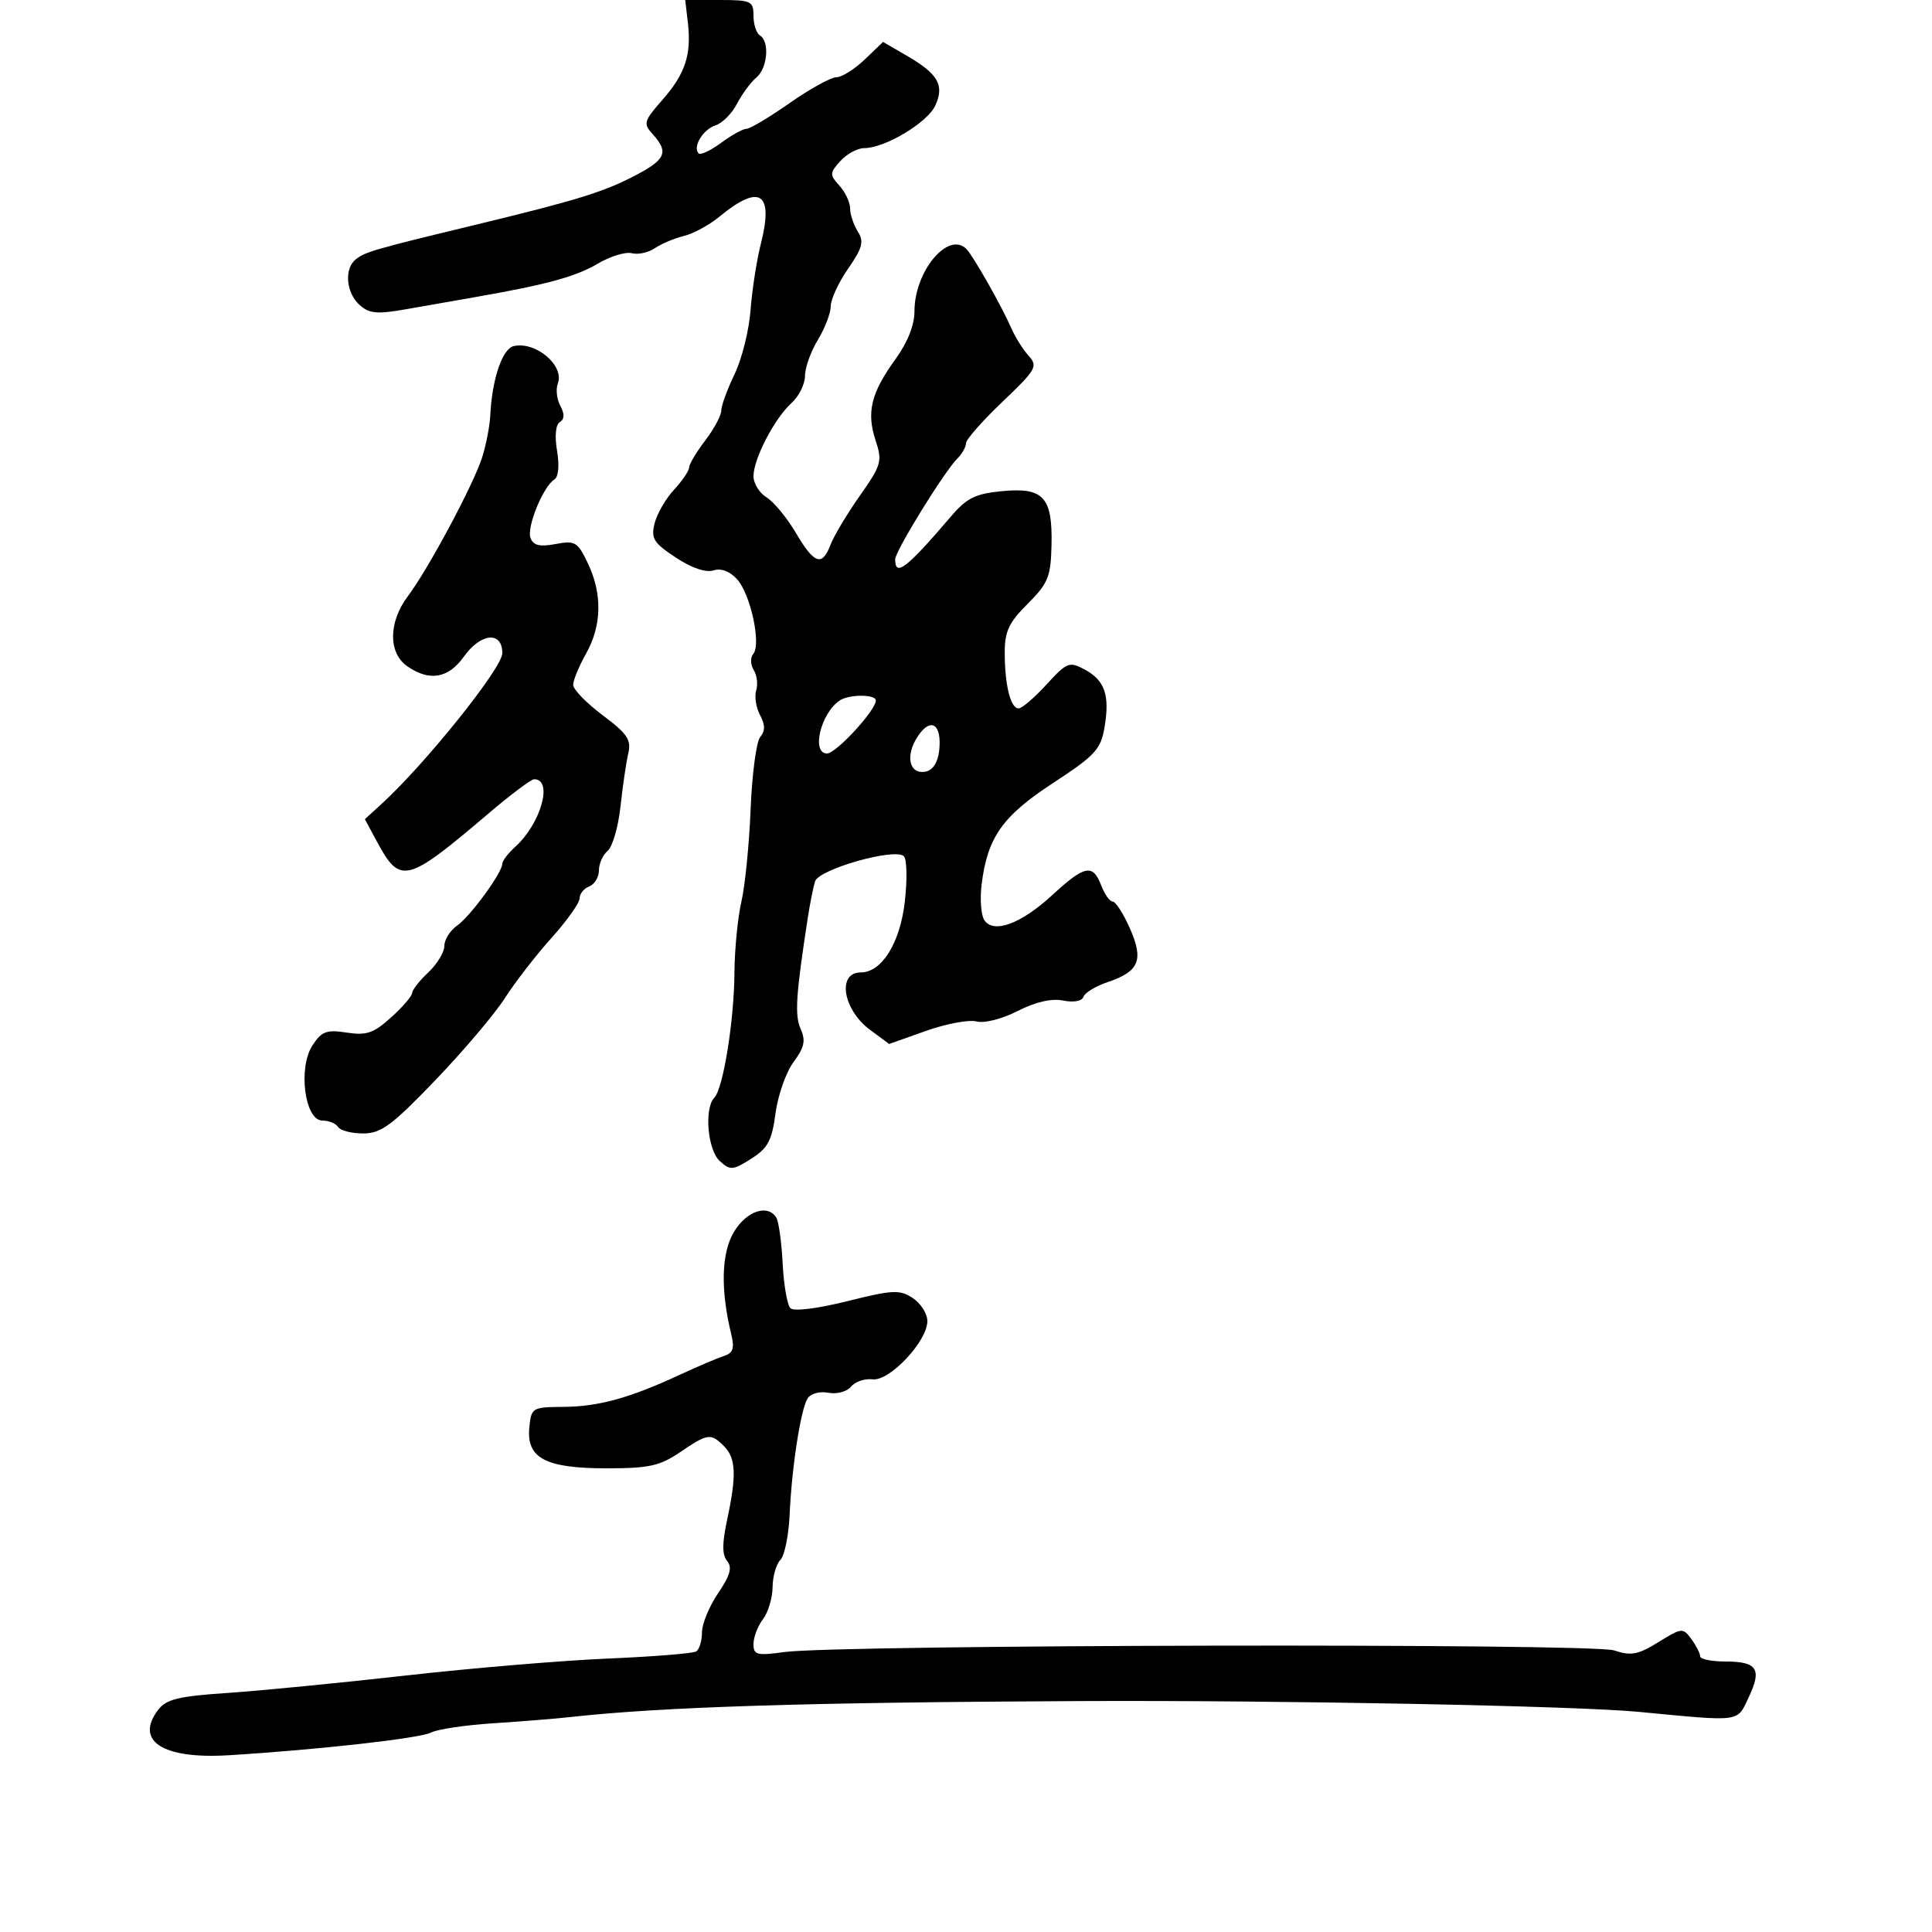 <svg xmlns="http://www.w3.org/2000/svg" width="300" height="300" viewBox="0 0 300 300" version="1.1">
	<path d="M 106.810 3.497 C 107.392 8.485, 106.413 11.460, 102.857 15.510 C 99.950 18.821, 99.851 19.178, 101.371 20.858 C 103.856 23.604, 103.378 24.761, 98.750 27.192 C 93.751 29.818, 89.657 31.082, 73.500 34.988 C 57.995 38.736, 56.743 39.099, 55.250 40.267 C 53.424 41.695, 53.723 45.439, 55.814 47.331 C 57.331 48.705, 58.514 48.817, 63.064 48.017 C 66.054 47.491, 70.975 46.627, 74 46.097 C 84.965 44.176, 89.406 42.958, 92.847 40.928 C 94.775 39.790, 97.145 39.066, 98.112 39.319 C 99.079 39.572, 100.687 39.221, 101.685 38.539 C 102.683 37.857, 104.703 37.006, 106.173 36.649 C 107.643 36.293, 110.118 34.952, 111.673 33.670 C 118.002 28.454, 120.172 29.866, 118.140 37.878 C 117.495 40.420, 116.777 45.053, 116.544 48.174 C 116.311 51.294, 115.193 55.766, 114.060 58.112 C 112.927 60.457, 112 62.996, 112 63.755 C 112 64.513, 110.875 66.608, 109.500 68.411 C 108.125 70.214, 107 72.101, 107 72.605 C 107 73.108, 105.949 74.654, 104.664 76.040 C 103.379 77.426, 102.023 79.773, 101.650 81.257 C 101.060 83.610, 101.476 84.287, 104.920 86.566 C 107.366 88.184, 109.588 88.948, 110.765 88.574 C 111.973 88.191, 113.319 88.695, 114.461 89.957 C 116.544 92.259, 118.226 100.017, 116.970 101.534 C 116.492 102.110, 116.521 103.215, 117.034 104.034 C 117.540 104.840, 117.715 106.271, 117.422 107.212 C 117.129 108.154, 117.395 109.870, 118.014 111.026 C 118.829 112.549, 118.838 113.490, 118.045 114.445 C 117.444 115.170, 116.774 120.204, 116.557 125.631 C 116.340 131.059, 115.696 137.525, 115.125 140 C 114.554 142.475, 114.068 147.455, 114.044 151.066 C 113.994 158.501, 112.298 169.025, 110.919 170.450 C 109.316 172.107, 109.876 178.578, 111.770 180.292 C 113.399 181.766, 113.788 181.737, 116.644 179.929 C 119.232 178.290, 119.859 177.120, 120.422 172.876 C 120.793 170.077, 122.052 166.496, 123.220 164.917 C 124.908 162.634, 125.134 161.581, 124.325 159.773 C 123.379 157.658, 123.580 154.532, 125.436 142.500 C 125.776 140.300, 126.280 137.764, 126.558 136.865 C 127.144 134.965, 139.006 131.606, 140.358 132.958 C 140.831 133.431, 140.891 136.632, 140.492 140.071 C 139.750 146.460, 136.909 151, 133.652 151 C 129.937 151, 130.888 156.802, 135.116 159.927 L 138.064 162.107 143.782 160.080 C 146.927 158.964, 150.456 158.303, 151.625 158.610 C 152.839 158.929, 155.582 158.234, 158.023 156.988 C 160.791 155.576, 163.274 155.005, 165.077 155.365 C 166.735 155.697, 168.013 155.460, 168.240 154.780 C 168.449 154.152, 170.138 153.127, 171.993 152.502 C 176.898 150.851, 177.627 149.092, 175.451 144.161 C 174.441 141.872, 173.241 140, 172.783 140 C 172.325 140, 171.523 138.875, 171 137.500 C 169.705 134.094, 168.441 134.339, 163.421 138.966 C 158.552 143.454, 154.299 145.031, 152.850 142.885 C 152.335 142.123, 152.143 139.634, 152.424 137.354 C 153.323 130.034, 155.641 126.741, 163.524 121.583 C 170.067 117.303, 170.931 116.367, 171.511 112.934 C 172.354 107.946, 171.560 105.638, 168.425 103.960 C 166.035 102.681, 165.679 102.821, 162.492 106.299 C 160.628 108.335, 158.682 110, 158.168 110 C 156.925 110, 156.030 106.436, 156.014 101.417 C 156.002 98.058, 156.634 96.699, 159.575 93.759 C 162.754 90.579, 163.164 89.576, 163.278 84.689 C 163.454 77.191, 162.045 75.645, 155.598 76.265 C 151.480 76.660, 150.119 77.327, 147.730 80.122 C 140.744 88.294, 139 89.639, 139 86.858 C 139 85.576, 146.599 73.258, 148.664 71.193 C 149.399 70.458, 150 69.391, 150 68.821 C 150 68.251, 152.545 65.359, 155.656 62.394 C 160.908 57.388, 161.199 56.877, 159.726 55.249 C 158.853 54.285, 157.650 52.372, 157.053 50.998 C 155.567 47.582, 151.096 39.696, 150.053 38.653 C 147.242 35.842, 142 42.122, 142 48.300 C 142 50.482, 140.937 53.167, 139.032 55.796 C 135.256 61.009, 134.521 64.019, 135.960 68.379 C 137.034 71.632, 136.871 72.204, 133.510 76.986 C 131.529 79.804, 129.491 83.209, 128.979 84.554 C 127.662 88.019, 126.444 87.612, 123.584 82.750 C 122.208 80.412, 120.164 77.934, 119.042 77.242 C 117.919 76.549, 117 75.069, 117 73.952 C 117 71.259, 120.260 64.977, 122.894 62.595 C 124.052 61.547, 125 59.646, 125 58.369 C 125 57.093, 125.898 54.575, 126.996 52.774 C 128.094 50.973, 128.994 48.624, 128.996 47.554 C 128.998 46.483, 130.211 43.860, 131.691 41.724 C 133.939 38.481, 134.186 37.527, 133.191 35.934 C 132.536 34.885, 132 33.269, 132 32.342 C 132 31.416, 131.255 29.835, 130.345 28.829 C 128.802 27.124, 128.813 26.864, 130.500 25 C 131.495 23.900, 133.158 23, 134.195 23 C 137.420 23, 144.024 19.041, 145.236 16.382 C 146.678 13.216, 145.679 11.477, 140.783 8.638 L 137.119 6.512 134.255 9.256 C 132.679 10.765, 130.702 12, 129.861 12 C 129.020 12, 125.762 13.800, 122.621 16 C 119.481 18.200, 116.463 20, 115.915 20 C 115.367 20, 113.593 20.981, 111.972 22.179 C 110.351 23.377, 108.783 24.117, 108.489 23.822 C 107.506 22.839, 109.160 20.084, 111.103 19.467 C 112.159 19.132, 113.662 17.620, 114.445 16.106 C 115.228 14.593, 116.573 12.770, 117.434 12.055 C 119.184 10.603, 119.542 6.453, 118 5.500 C 117.450 5.160, 117 3.784, 117 2.441 C 117 0.160, 116.652 0, 111.701 0 L 106.402 0 106.810 3.497 M 79.770 53.744 C 78 54.148, 76.401 58.875, 76.130 64.500 C 76.050 66.150, 75.486 69.075, 74.875 71 C 73.531 75.237, 66.533 88.318, 63.323 92.594 C 60.314 96.603, 60.270 101.375, 63.223 103.443 C 66.649 105.843, 69.610 105.357, 72 102 C 74.659 98.266, 78 97.950, 78 101.432 C 78 103.718, 66.046 118.633, 59.231 124.851 L 56.654 127.202 58.522 130.670 C 62.148 137.404, 63.119 137.157, 75.935 126.250 C 79.328 123.362, 82.482 121, 82.945 121 C 85.927 121, 84.001 127.879, 80.007 131.493 C 78.903 132.492, 78 133.670, 78 134.111 C 78 135.495, 73.047 142.278, 70.979 143.727 C 69.891 144.490, 69 145.909, 69 146.882 C 69 147.855, 67.875 149.708, 66.500 151 C 65.125 152.292, 64 153.727, 64 154.188 C 64 154.650, 62.538 156.350, 60.750 157.966 C 58.016 160.438, 56.920 160.815, 53.847 160.340 C 50.712 159.855, 49.956 160.137, 48.525 162.321 C 46.247 165.798, 47.321 174, 50.055 174 C 51.060 174, 52.160 174.450, 52.500 175 C 52.840 175.550, 54.589 176, 56.387 176 C 59.175 176, 60.824 174.785, 67.578 167.755 C 71.935 163.220, 76.798 157.482, 78.385 155.005 C 79.971 152.527, 83.234 148.314, 85.635 145.642 C 88.036 142.970, 90 140.206, 90 139.499 C 90 138.792, 90.675 137.955, 91.500 137.638 C 92.325 137.322, 93 136.204, 93 135.154 C 93 134.104, 93.613 132.736, 94.362 132.115 C 95.111 131.493, 96.004 128.400, 96.347 125.242 C 96.690 122.084, 97.234 118.370, 97.556 116.989 C 98.050 114.873, 97.423 113.940, 93.571 111.053 C 91.057 109.169, 89 107.051, 89 106.345 C 89 105.639, 89.900 103.458, 91 101.500 C 93.454 97.131, 93.552 92.226, 91.281 87.464 C 89.698 84.144, 89.303 83.908, 86.268 84.478 C 83.806 84.939, 82.823 84.702, 82.377 83.540 C 81.743 81.887, 84.344 75.523, 86.097 74.440 C 86.719 74.056, 86.882 72.259, 86.500 70 C 86.110 67.691, 86.279 65.946, 86.932 65.542 C 87.664 65.089, 87.688 64.285, 87.006 63.012 C 86.457 61.985, 86.281 60.432, 86.615 59.560 C 87.684 56.775, 83.196 52.963, 79.770 53.744 M 130.400 108.765 C 127.438 110.743, 125.940 117, 128.427 117 C 129.826 117, 136 110.292, 136 108.772 C 136 107.794, 131.862 107.789, 130.400 108.765 M 142.483 114.385 C 140.516 117.388, 141.193 120.300, 143.747 119.815 C 144.828 119.610, 145.626 118.386, 145.828 116.620 C 146.309 112.426, 144.541 111.245, 142.483 114.385 M 113.992 191.250 C 112.004 194.516, 111.849 200.229, 113.560 207.238 C 114.084 209.384, 113.826 210.105, 112.364 210.576 C 111.339 210.906, 108.250 212.222, 105.500 213.500 C 97.788 217.083, 92.954 218.415, 87.500 218.459 C 82.632 218.499, 82.492 218.583, 82.194 221.654 C 81.730 226.430, 84.694 228, 94.178 228 C 100.778 228, 102.451 227.634, 105.595 225.500 C 109.925 222.562, 110.360 222.503, 112.429 224.571 C 114.282 226.425, 114.393 229.069, 112.909 235.989 C 112.120 239.668, 112.121 241.441, 112.912 242.394 C 113.733 243.383, 113.381 244.634, 111.503 247.400 C 110.126 249.429, 109 252.167, 109 253.485 C 109 254.804, 108.594 256.133, 108.098 256.440 C 107.602 256.746, 101.414 257.243, 94.348 257.543 C 87.282 257.843, 73.175 259.028, 63 260.176 C 52.825 261.325, 40.356 262.542, 35.292 262.882 C 27.704 263.391, 25.815 263.852, 24.559 265.500 C 20.867 270.345, 25.266 273.181, 35.500 272.554 C 49.432 271.699, 65.281 269.920, 66.960 269.022 C 67.903 268.517, 72.235 267.872, 76.587 267.590 C 80.939 267.307, 86.300 266.875, 88.500 266.630 C 102.724 265.045, 125.187 264.338, 167.500 264.143 C 199.005 263.998, 244.655 264.878, 254.500 265.820 C 270.555 267.356, 269.682 267.473, 271.543 263.550 C 273.621 259.172, 272.860 258, 267.941 258 C 265.773 258, 264 257.636, 264 257.191 C 264 256.746, 263.388 255.546, 262.640 254.523 C 261.326 252.726, 261.155 252.741, 257.519 254.989 C 254.336 256.956, 253.275 257.154, 250.628 256.274 C 247.199 255.135, 130.234 255.368, 121.777 256.531 C 117.518 257.116, 117 256.981, 117 255.285 C 117 254.238, 117.661 252.509, 118.468 251.441 C 119.276 250.374, 119.951 248.127, 119.968 246.450 C 119.986 244.772, 120.528 242.872, 121.174 242.226 C 121.819 241.581, 122.464 238.453, 122.607 235.276 C 122.941 227.861, 124.324 218.879, 125.397 217.156 C 125.873 216.392, 127.261 216.008, 128.611 216.266 C 129.942 216.520, 131.502 216.100, 132.158 215.310 C 132.801 214.534, 134.301 214.027, 135.490 214.183 C 138.113 214.527, 144 208.272, 144 205.141 C 144 203.989, 142.979 202.377, 141.731 201.559 C 139.699 200.228, 138.635 200.280, 131.546 202.051 C 126.888 203.215, 123.261 203.661, 122.734 203.134 C 122.242 202.642, 121.700 199.523, 121.530 196.202 C 121.359 192.881, 120.919 189.678, 120.551 189.082 C 119.225 186.938, 115.960 188.017, 113.992 191.250" stroke="none" fill="black" fill-rule="evenodd"/>
</svg>